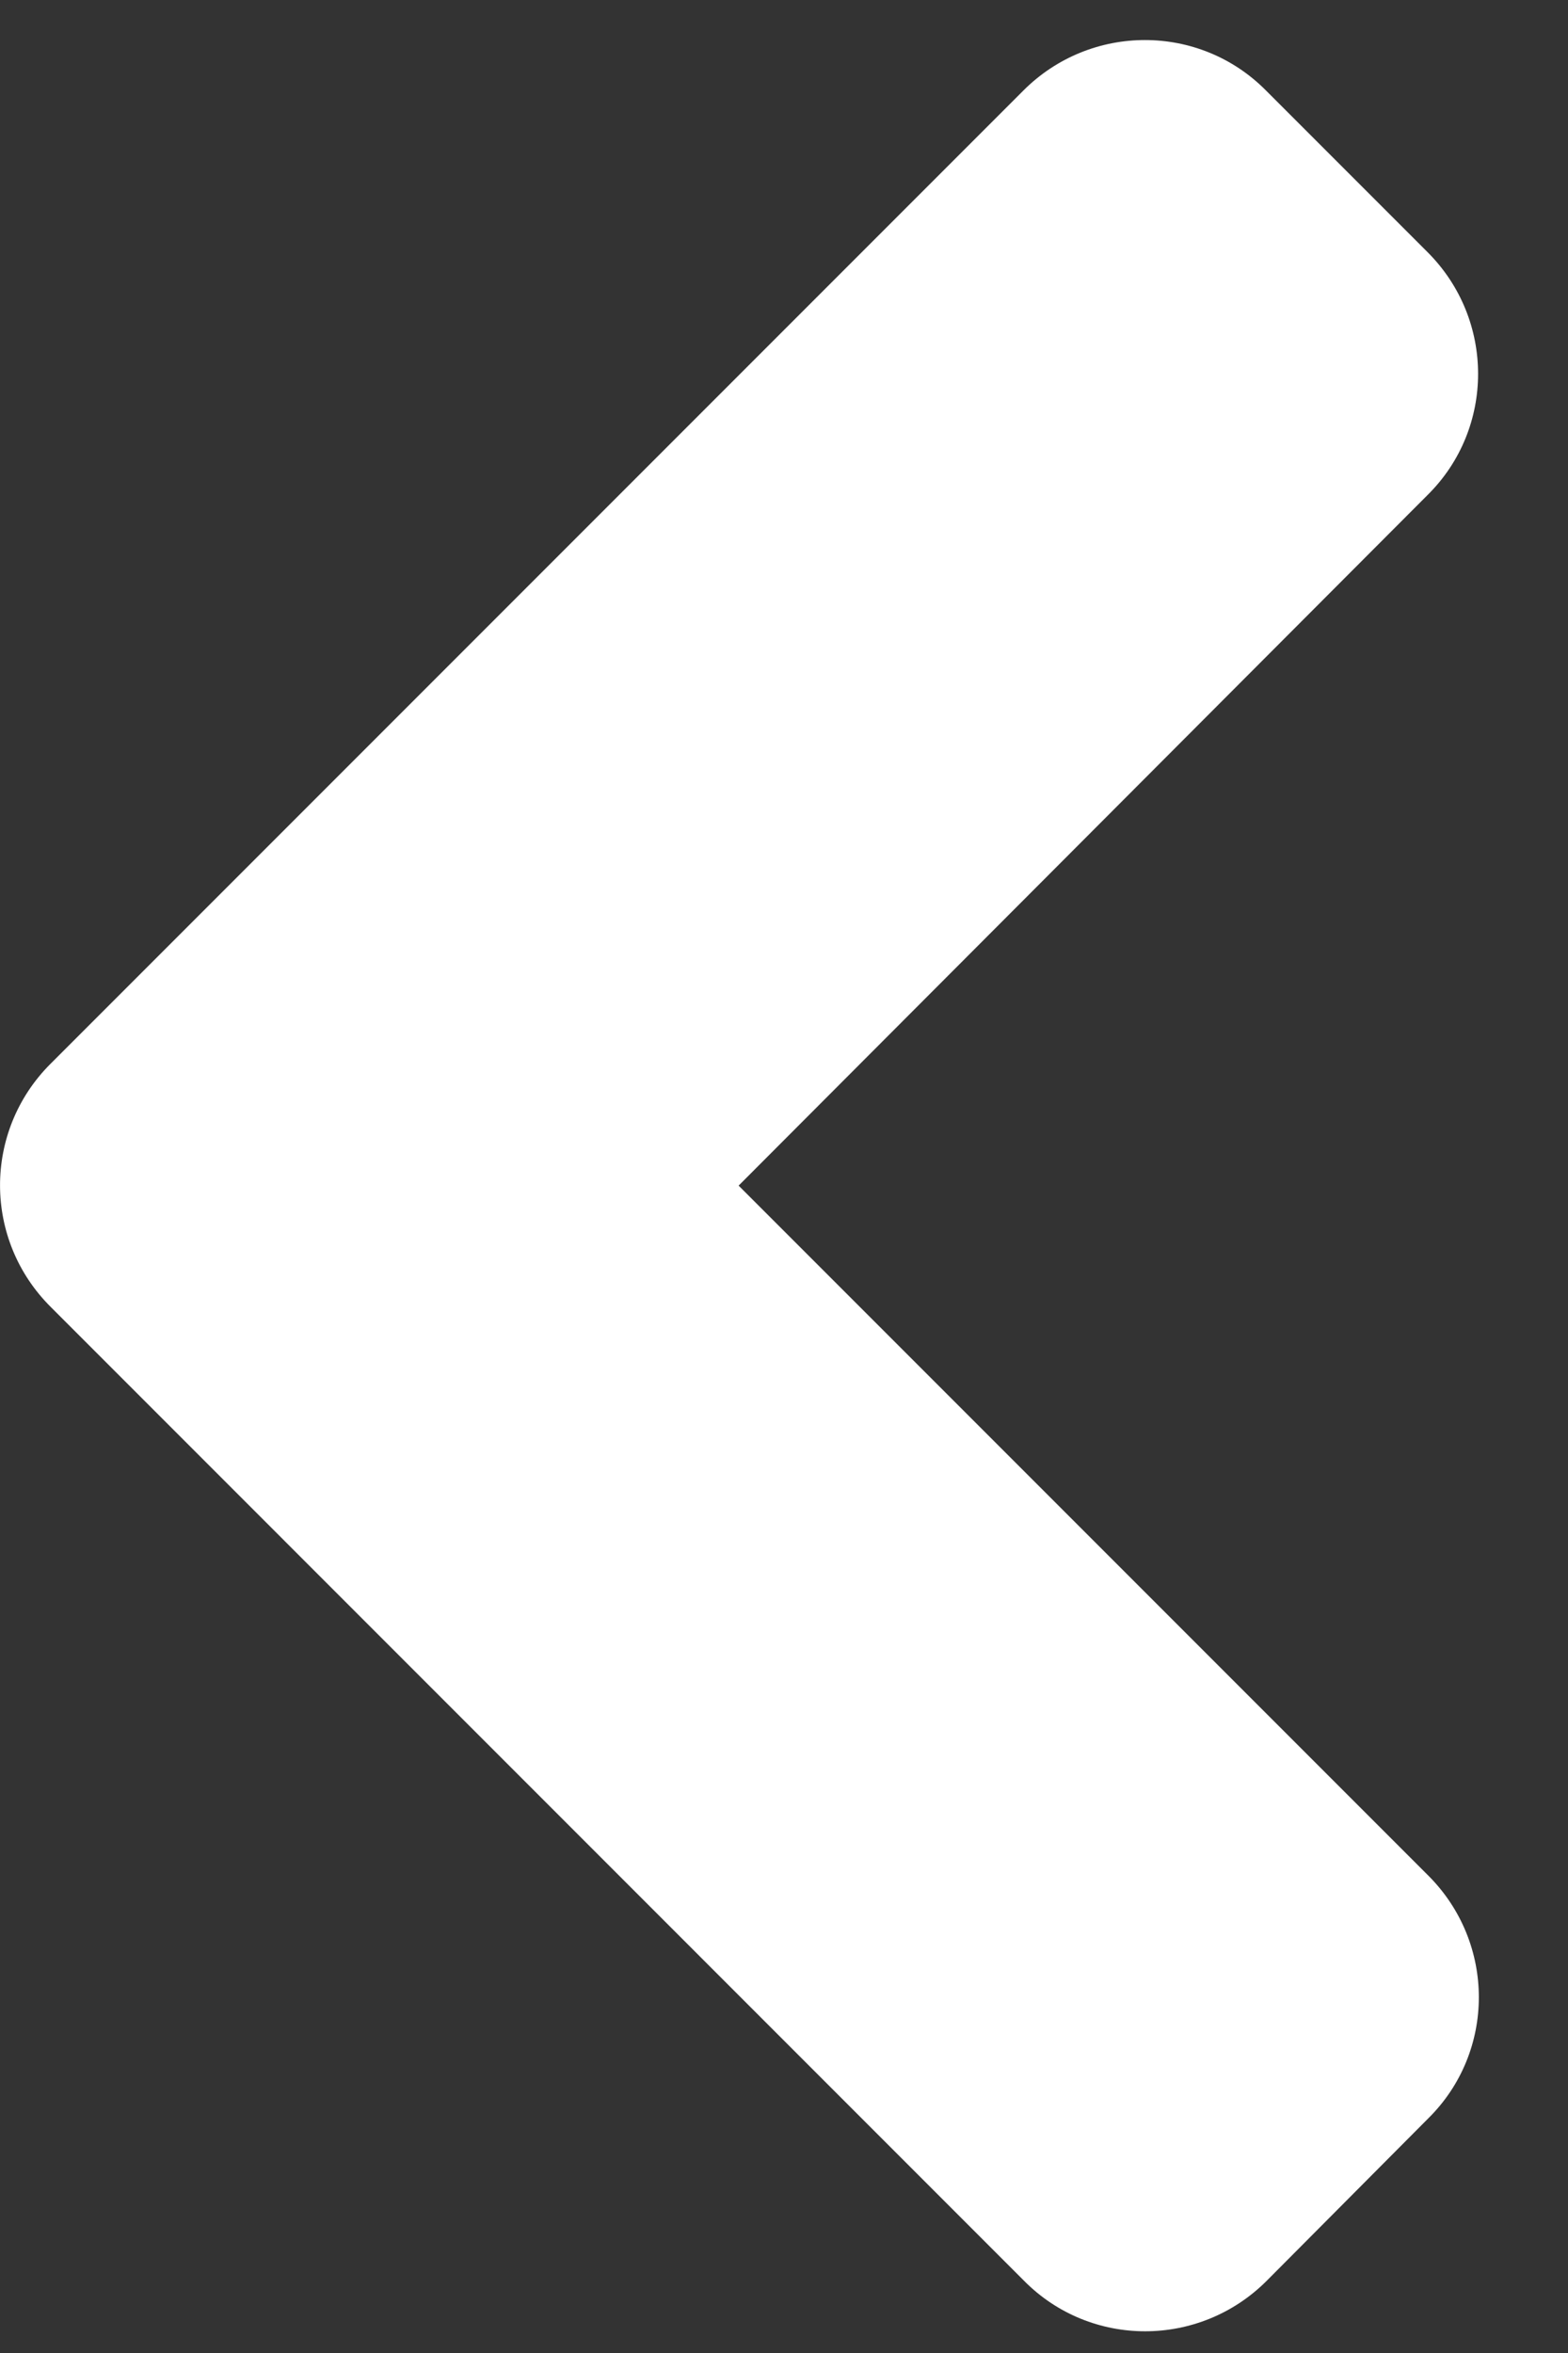 <svg width="16" height="24" viewBox="0 0 16 24" fill="none" xmlns="http://www.w3.org/2000/svg">
<rect x="0" y="0" width="16" height="24" fill="#333333" stroke="none"/>
<path d="M0.514 10.852L10.443 0.923C11.129 0.237 12.239 0.237 12.918 0.923L14.568 2.573C15.254 3.259 15.254 4.369 14.568 5.048L7.537 12.093L14.575 19.131C15.262 19.818 15.262 20.927 14.575 21.606L12.925 23.264C12.239 23.95 11.129 23.95 10.45 23.264L0.521 13.334C-0.172 12.648 -0.172 11.538 0.514 10.852Z" fill="white"/>
</svg>
